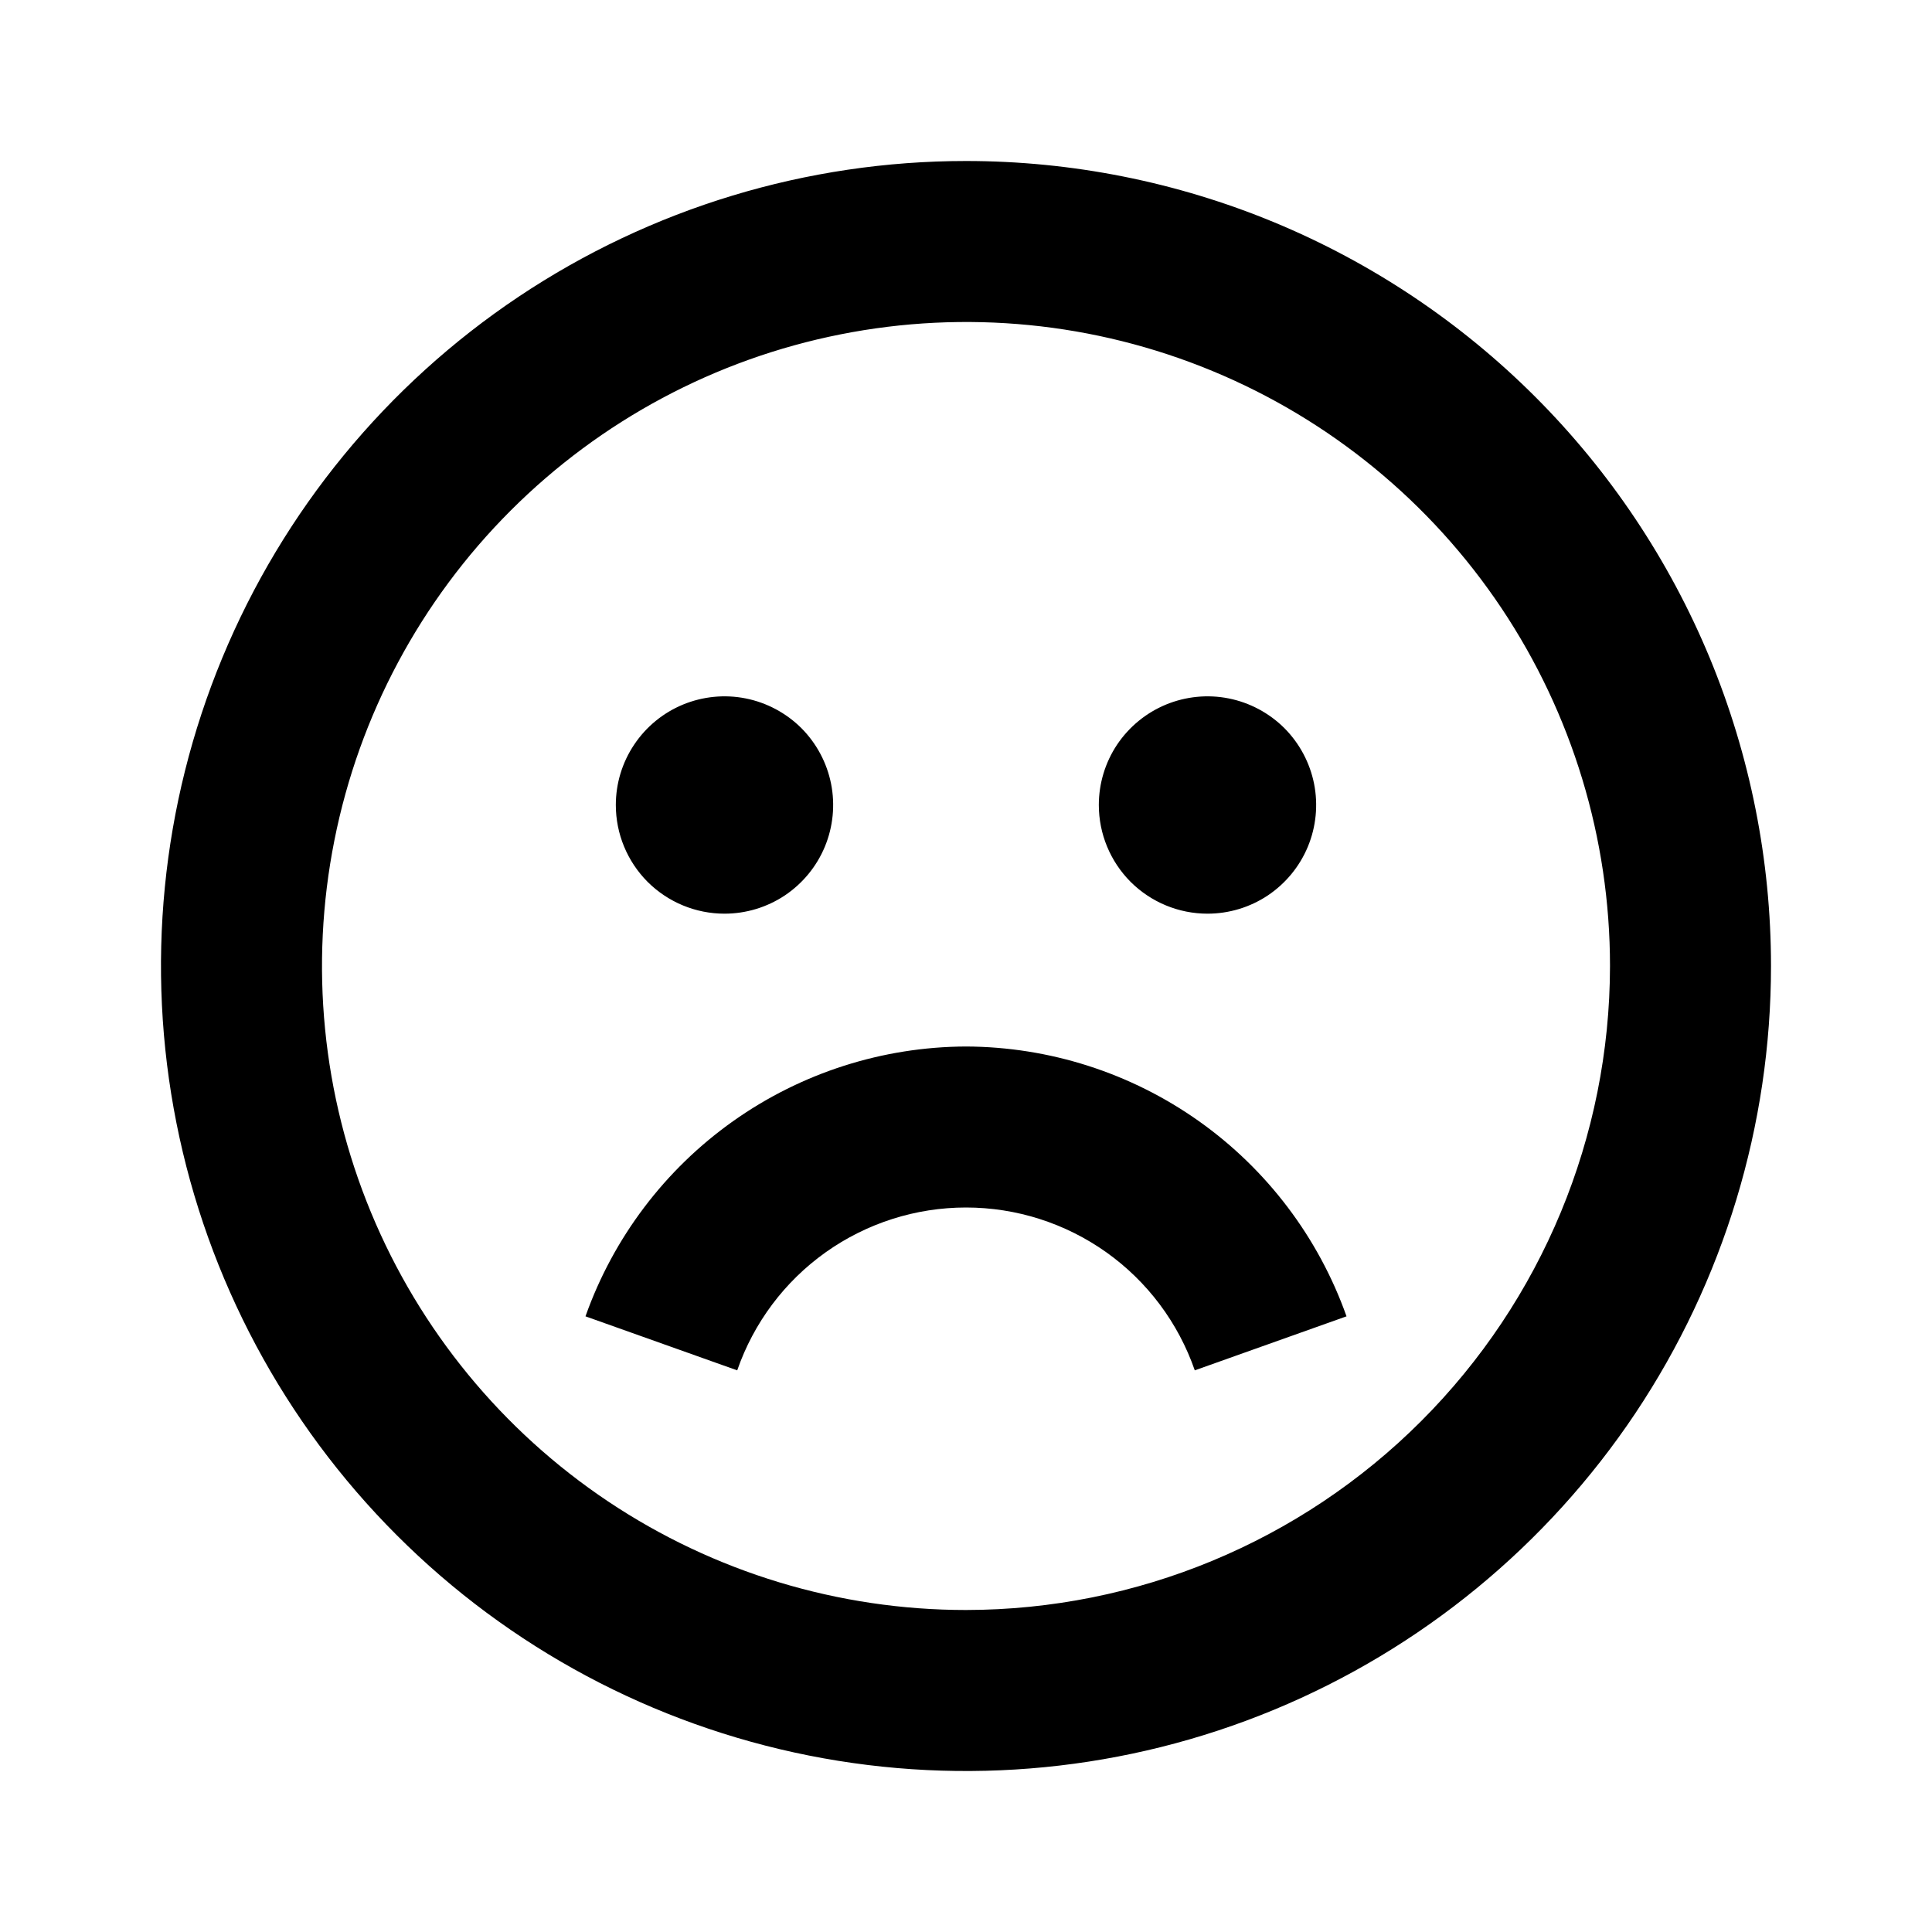 <svg width="24" height="24" viewBox="0 0 24 24" fill="none" xmlns="http://www.w3.org/2000/svg">
<path d="M15 11.35C15.267 11.35 15.528 11.271 15.75 11.123C15.972 10.974 16.145 10.763 16.247 10.517C16.349 10.27 16.376 9.998 16.324 9.737C16.272 9.475 16.143 9.234 15.955 9.045C15.766 8.857 15.525 8.728 15.263 8.676C15.002 8.624 14.73 8.651 14.483 8.753C14.237 8.855 14.026 9.028 13.877 9.25C13.729 9.472 13.65 9.733 13.65 10C13.65 10.358 13.792 10.701 14.045 10.955C14.299 11.208 14.642 11.35 15 11.35ZM9 11.35C9.267 11.35 9.528 11.271 9.75 11.123C9.972 10.974 10.145 10.763 10.247 10.517C10.349 10.27 10.376 9.998 10.324 9.737C10.272 9.475 10.143 9.234 9.955 9.045C9.766 8.857 9.525 8.728 9.263 8.676C9.002 8.624 8.73 8.651 8.483 8.753C8.237 8.855 8.026 9.028 7.878 9.25C7.729 9.472 7.65 9.733 7.65 10C7.65 10.358 7.792 10.701 8.045 10.955C8.299 11.208 8.642 11.35 9 11.35ZM12 13C10.963 13.004 9.952 13.328 9.106 13.928C8.26 14.528 7.62 15.375 7.273 16.352L9.158 17.023C9.363 16.432 9.746 15.92 10.256 15.557C10.765 15.195 11.375 15 12 15C12.625 15 13.235 15.195 13.744 15.557C14.254 15.92 14.637 16.432 14.842 17.023L16.727 16.352C16.38 15.375 15.74 14.528 14.894 13.928C14.048 13.328 13.037 13.004 12 13ZM12 2C10.022 2 8.089 2.586 6.444 3.685C4.8 4.784 3.518 6.346 2.761 8.173C2.004 10 1.806 12.011 2.192 13.951C2.578 15.891 3.53 17.672 4.929 19.071C6.327 20.47 8.109 21.422 10.049 21.808C11.989 22.194 14 21.996 15.827 21.239C17.654 20.482 19.216 19.2 20.315 17.556C21.413 15.911 22 13.978 22 12C22 10.687 21.741 9.386 21.239 8.173C20.736 6.96 20 5.858 19.071 4.929C18.142 4 17.04 3.264 15.827 2.761C14.614 2.259 13.313 2 12 2ZM12 20C10.418 20 8.871 19.531 7.555 18.652C6.24 17.773 5.214 16.523 4.609 15.062C4.003 13.6 3.845 11.991 4.154 10.439C4.462 8.887 5.224 7.462 6.343 6.343C7.462 5.224 8.887 4.462 10.439 4.154C11.991 3.845 13.6 4.003 15.062 4.609C16.523 5.214 17.773 6.24 18.652 7.555C19.531 8.871 20 10.418 20 12C19.998 14.121 19.154 16.154 17.654 17.654C16.154 19.154 14.121 19.998 12 20Z" fill="black"/>
</svg>
